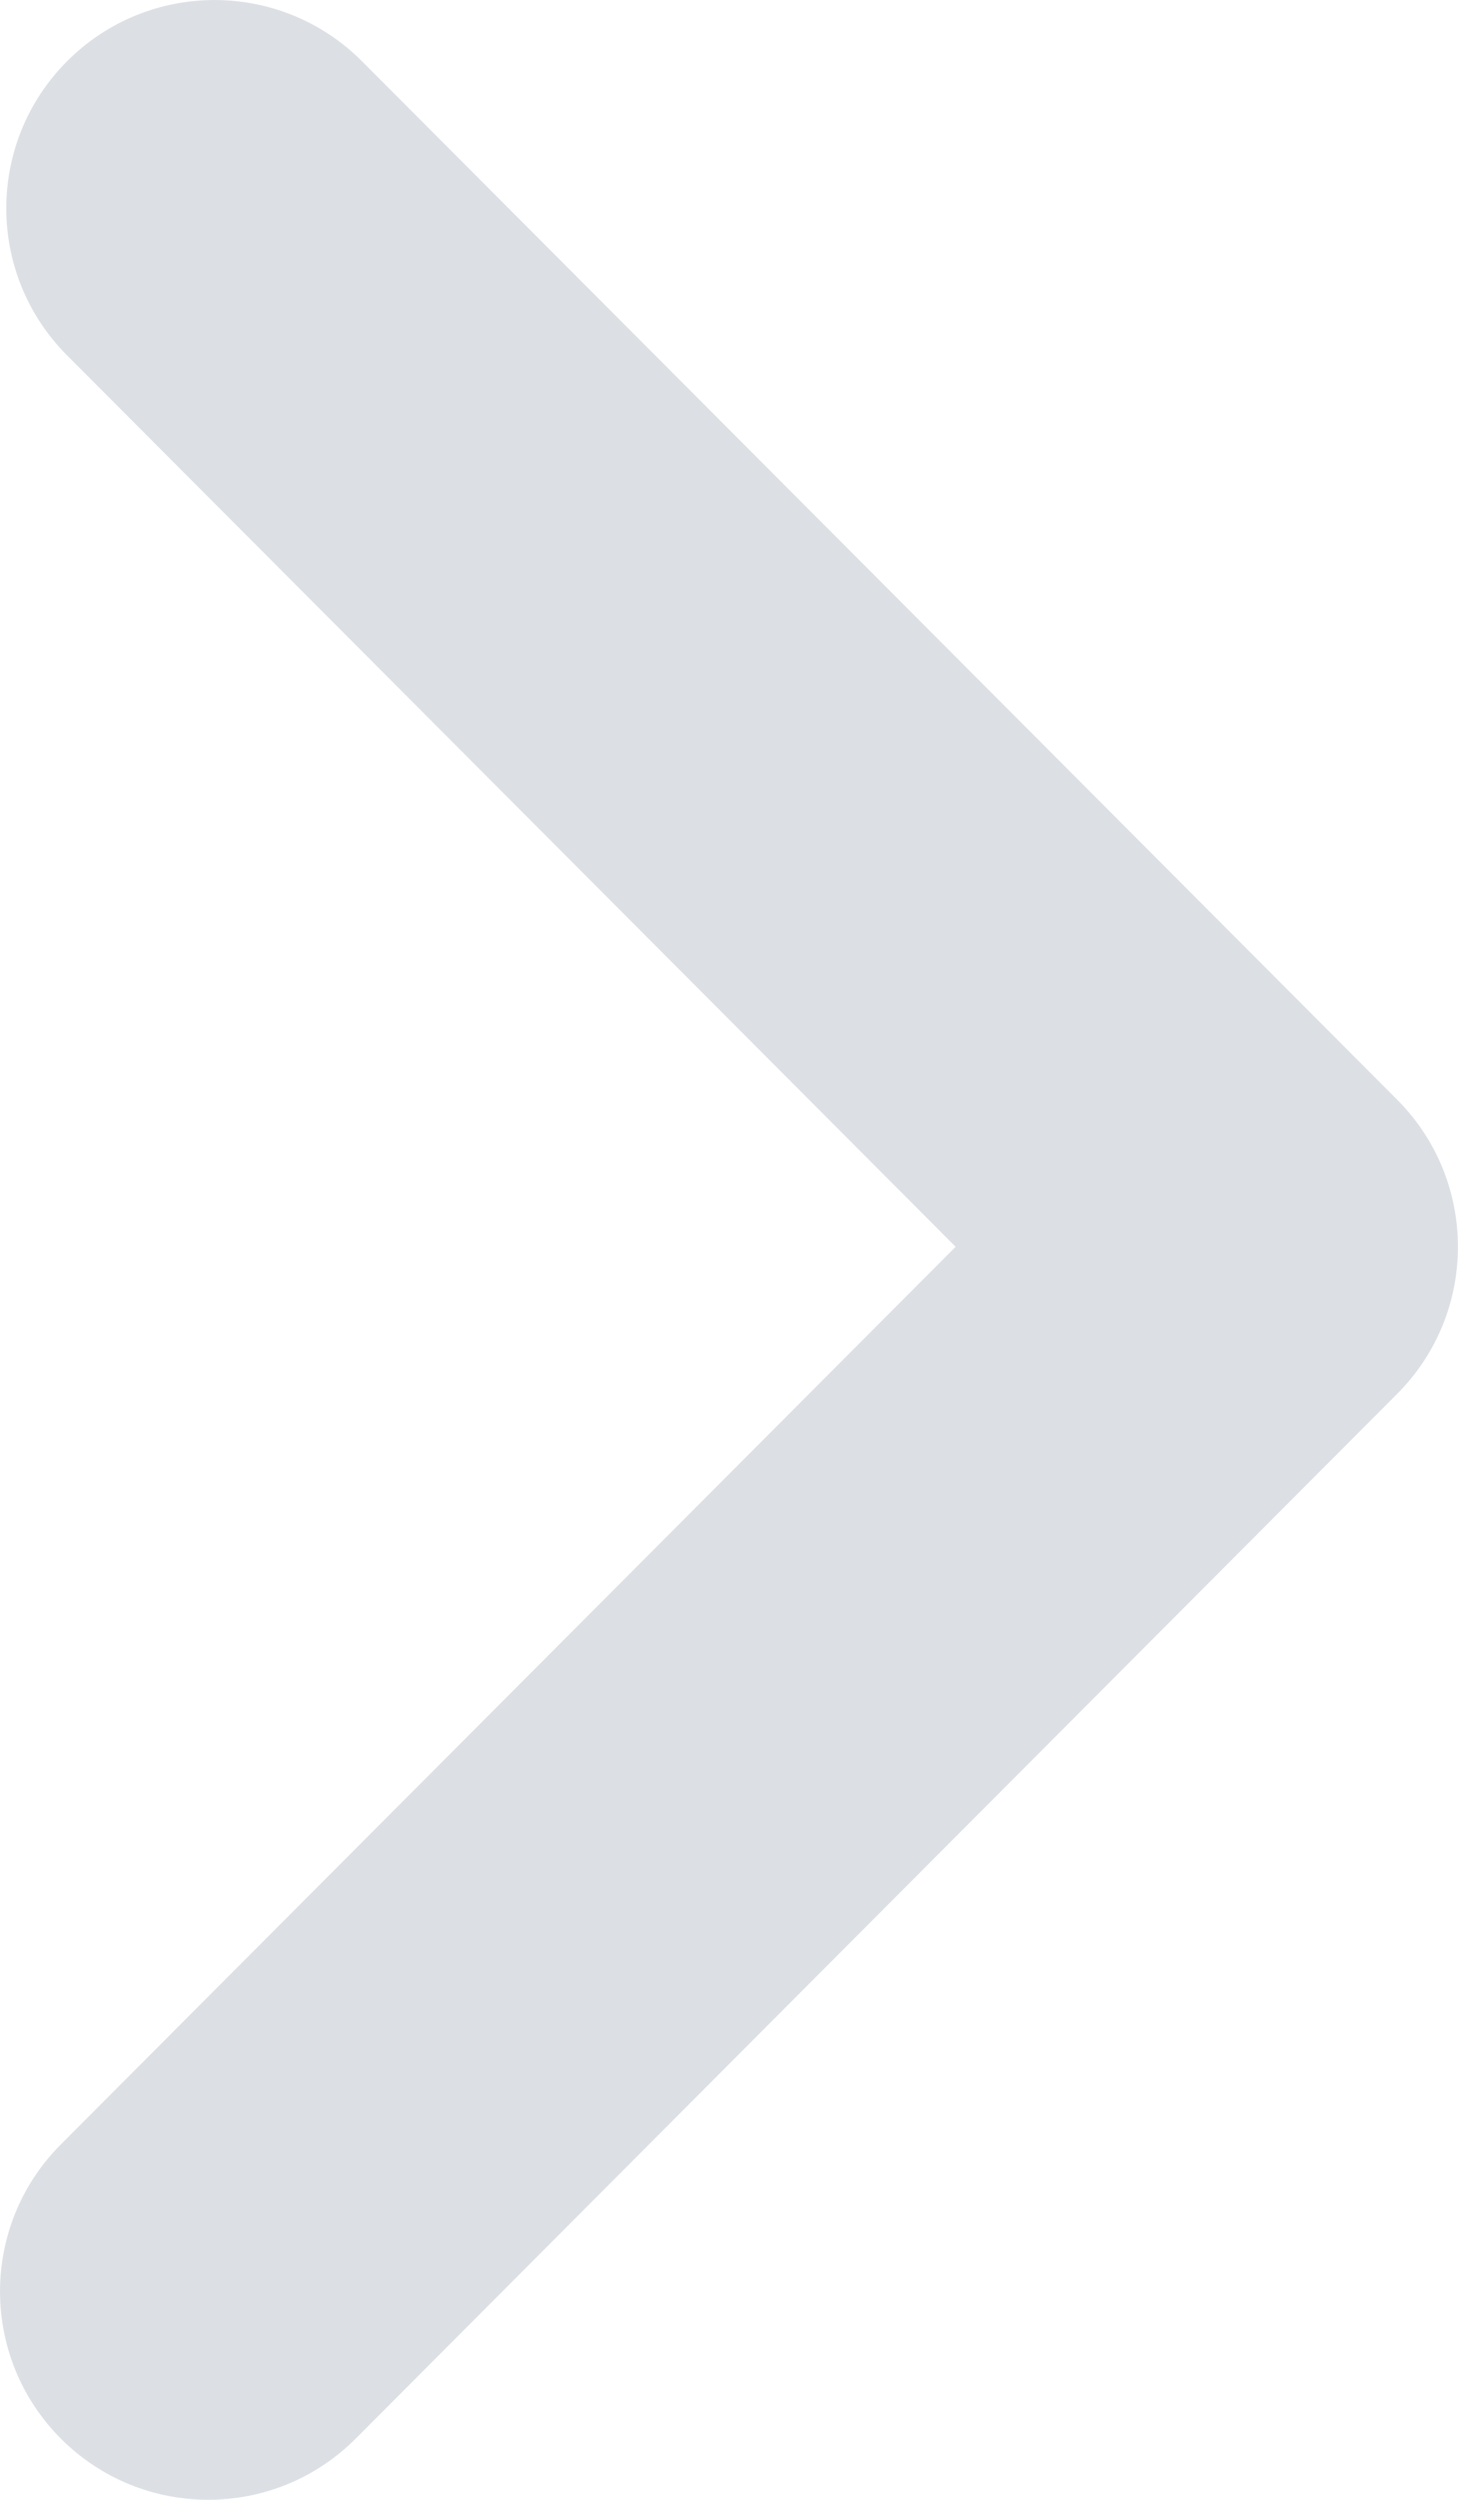 <svg xmlns="http://www.w3.org/2000/svg" xmlns:xlink="http://www.w3.org/1999/xlink" width="7" height="12">
    <defs>
        <path id="icon-arrow-right" d="M3.515 7.088L7.794 2.822c.391-.39 1.024-.389 1.414.002.39.391.389 1.024-.002 1.414L4.221 9.208c-.39.389-1.022.389-1.412 0l-5.015-5c-.391-.39-.392-1.023-.002-1.414.39-.391 1.023-.392 1.414-.002L3.515 7.088z"/>
    </defs>
    <use fill="#DCE0E5" transform="rotate(-90 3.5 6)" xlink:href="#icon-arrow-right"/>
</svg>